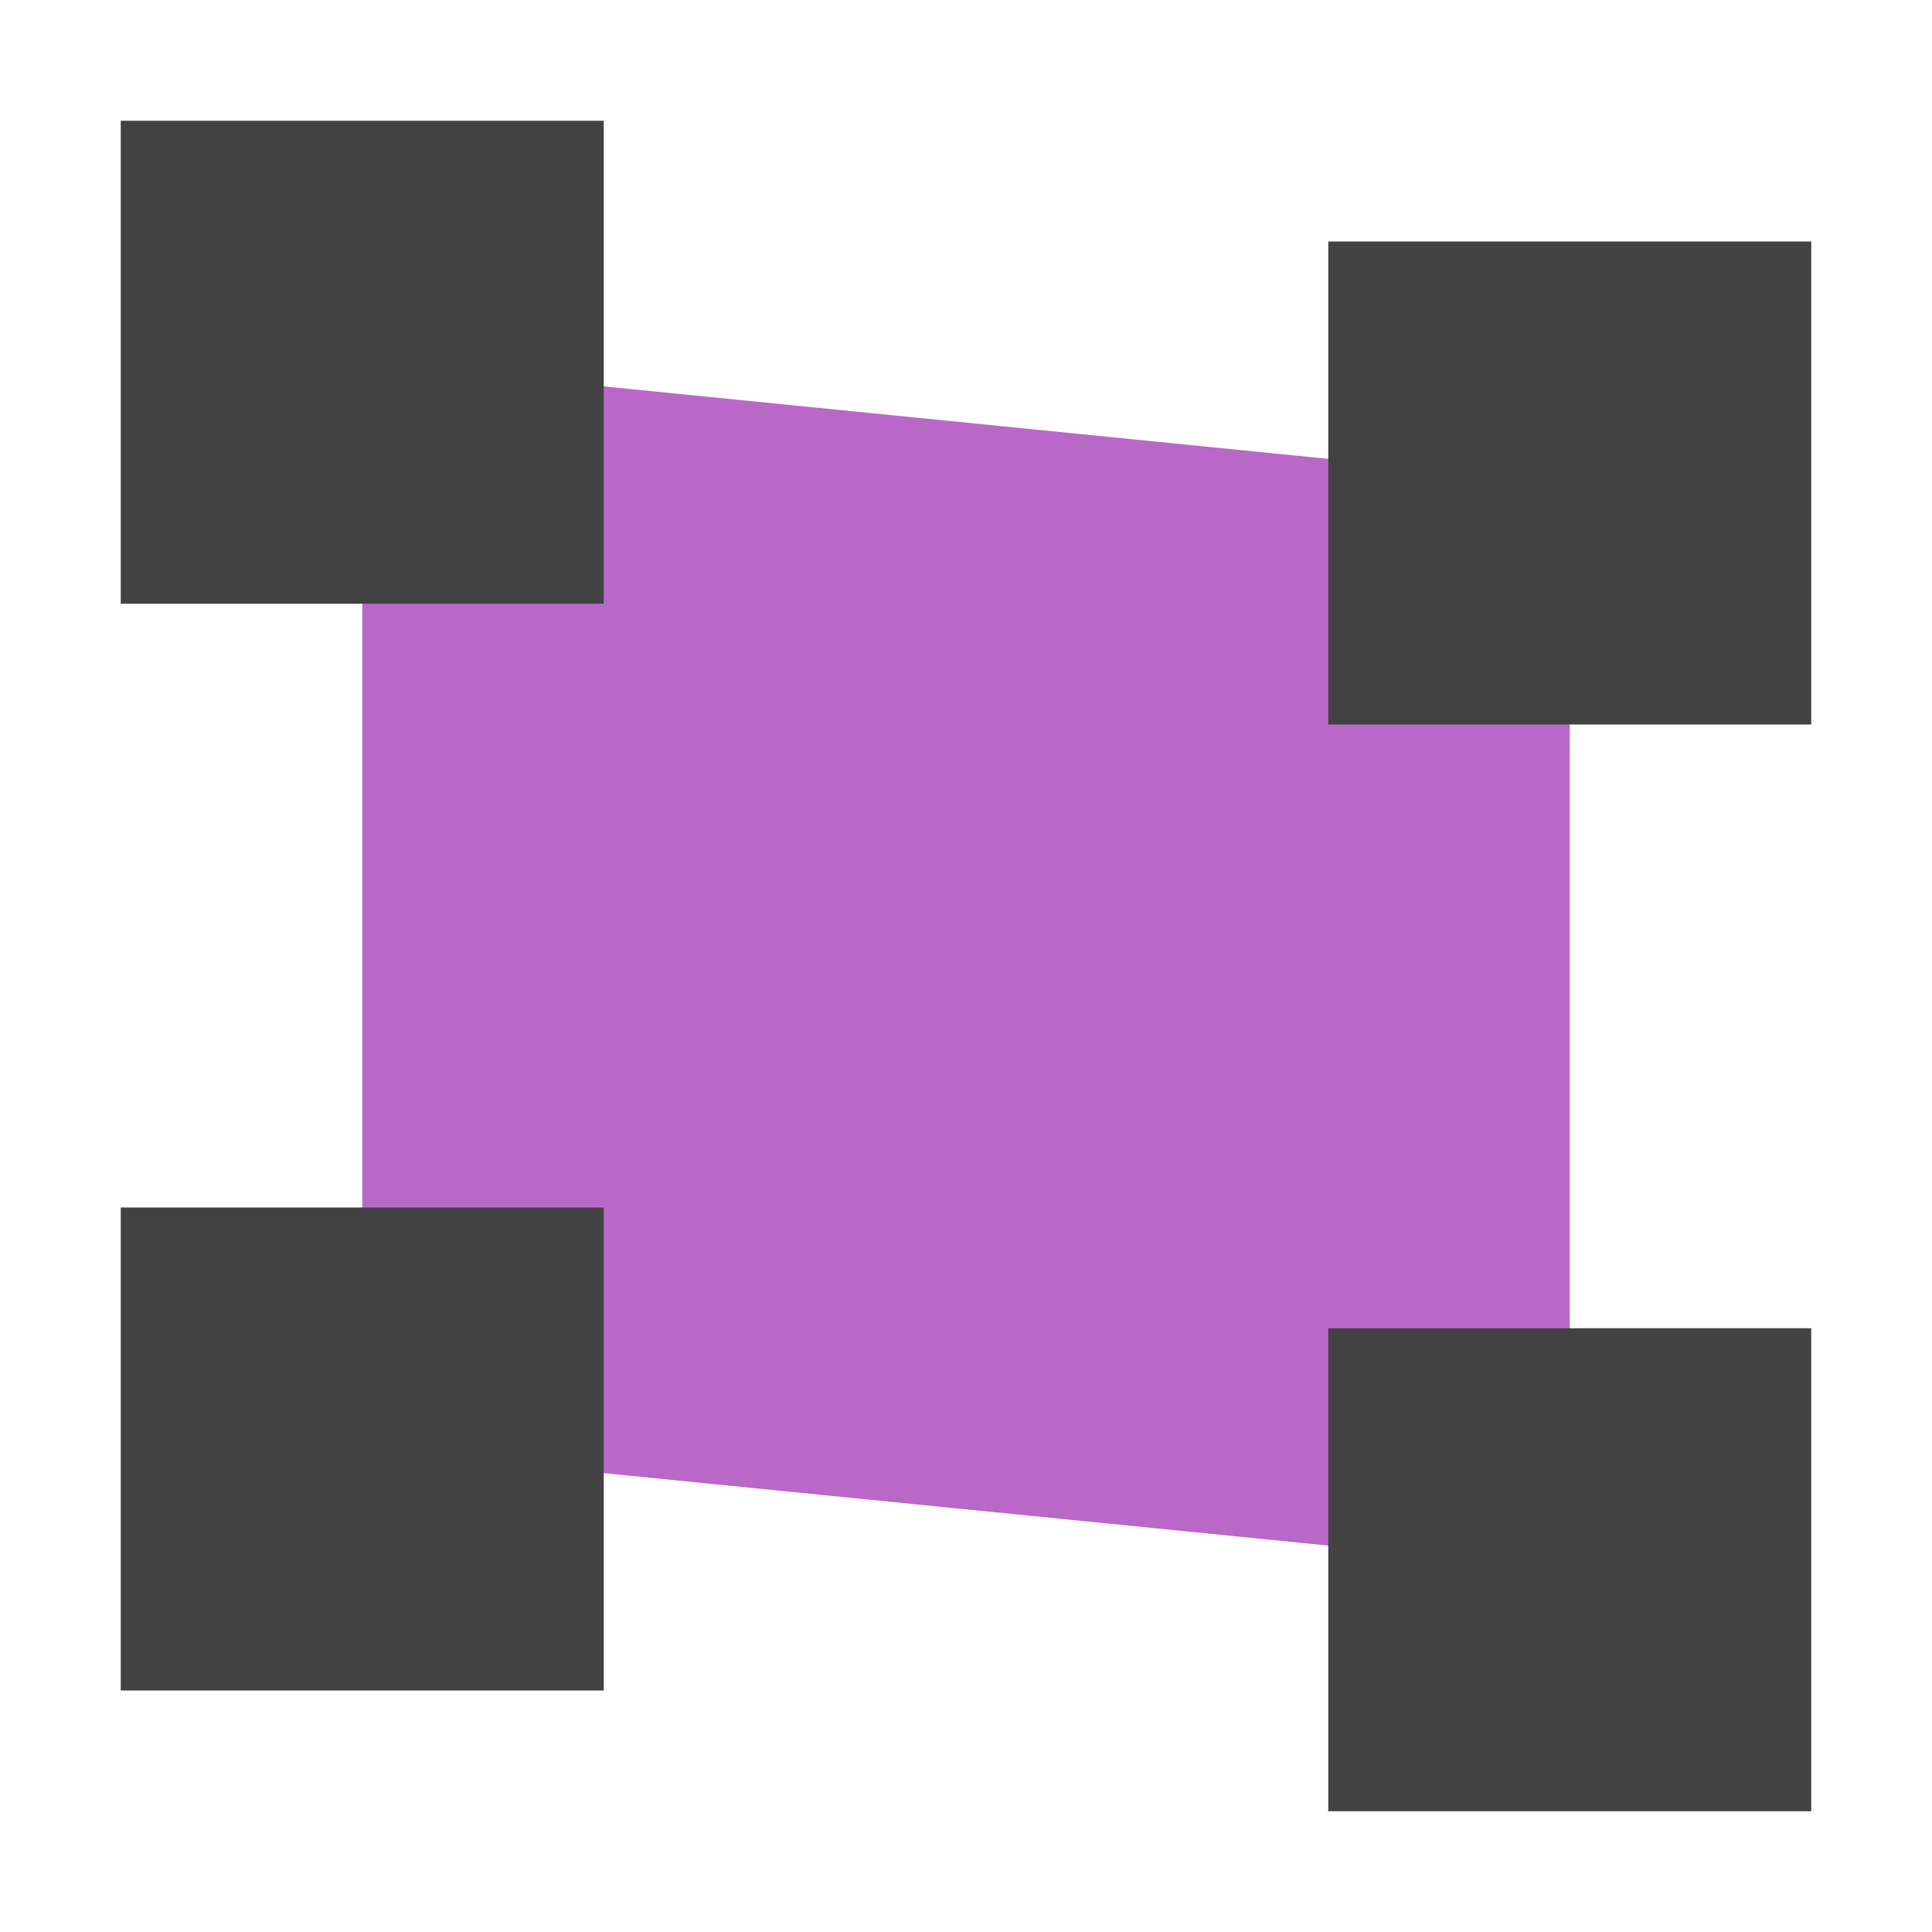 <?xml version="1.0" encoding="UTF-8"?>
<svg xmlns="http://www.w3.org/2000/svg" xmlns:xlink="http://www.w3.org/1999/xlink" width="16px" height="16px" viewBox="0 0 16 16" version="1.1">
<g id="surface1">
<path style=" stroke:none;fill-rule:nonzero;fill:rgb(72.941%,40.784%,78.431%);fill-opacity:1;" d="M 3 3 L 13 4 L 13 13 L 3 12 Z M 3 3 "/>
<defs>
  <style id="current-color-scheme" type="text/css">
   .ColorScheme-Text { color:#424242; } .ColorScheme-Highlight { color:#eeeeee; }
  </style>
 </defs>
<path style="fill:currentColor" class="ColorScheme-Text" d="M 1 1 L 1 5 L 5 5 L 5 1 Z M 11 2 L 11 6 L 15 6 L 15 2 Z M 1 10 L 1 14 L 5 14 L 5 10 Z M 11 11 L 11 15 L 15 15 L 15 11 Z M 11 11 "/>
</g>
</svg>
